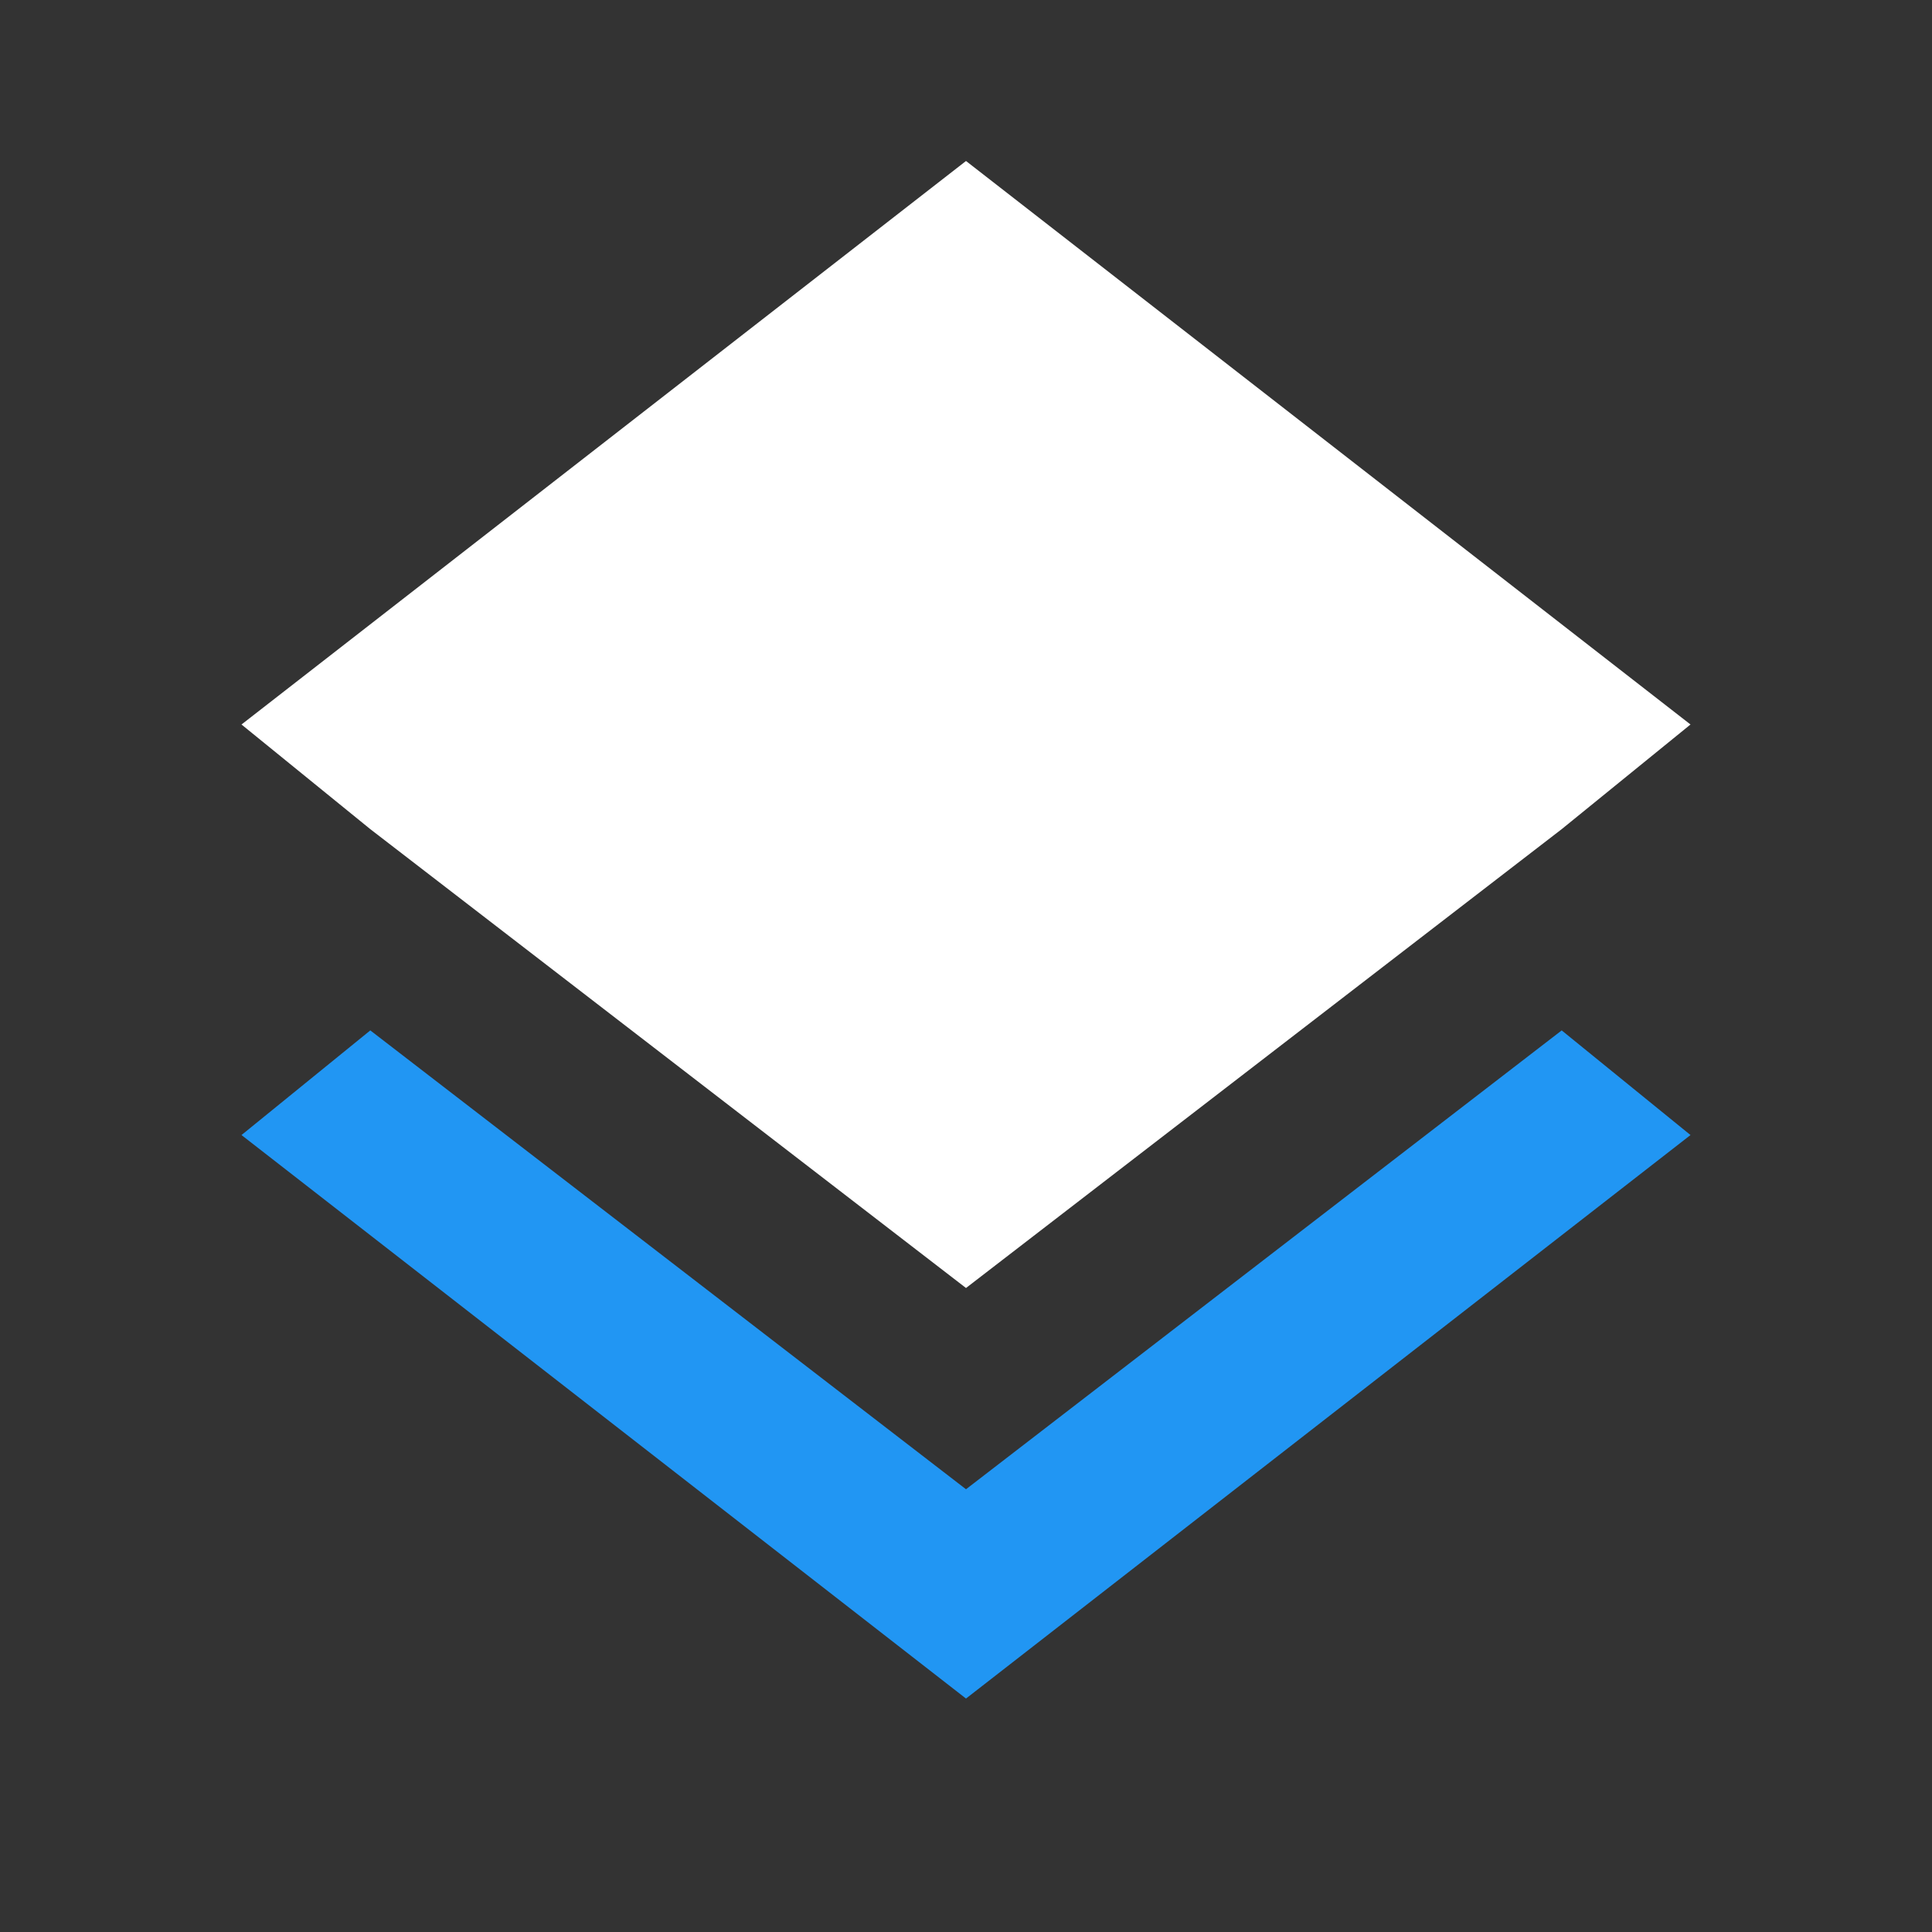 <?xml version="1.0" encoding="utf-8"?>
<!-- Generator: Adobe Illustrator 19.0.0, SVG Export Plug-In . SVG Version: 6.00 Build 0)  -->
<svg version="1.1" id="Layer_1" xmlns="http://www.w3.org/2000/svg" xmlns:xlink="http://www.w3.org/1999/xlink" x="0px" y="0px"
	 viewBox="-293 385 24 24" style="enable-background:new -293 385 24 24;" xml:space="preserve">
<rect x="-293" y="385" width="24" height="24" fill="#333333" stroke="none"/>
<style type="text/css">
	.st0{fill:#2196F3;}
	.st1{fill:#FFFFFF;}
</style>
<polygon class="st0" points="-273.6,397.8 -281,403.5 -288.4,397.8 -290,399.1 -281,406.1 -272,399.1 "/>
<polygon class="st1" points="-281,387 -290,394 -288.4,395.3 -281,401 -273.6,395.3 -272,394 "/>
</svg>
